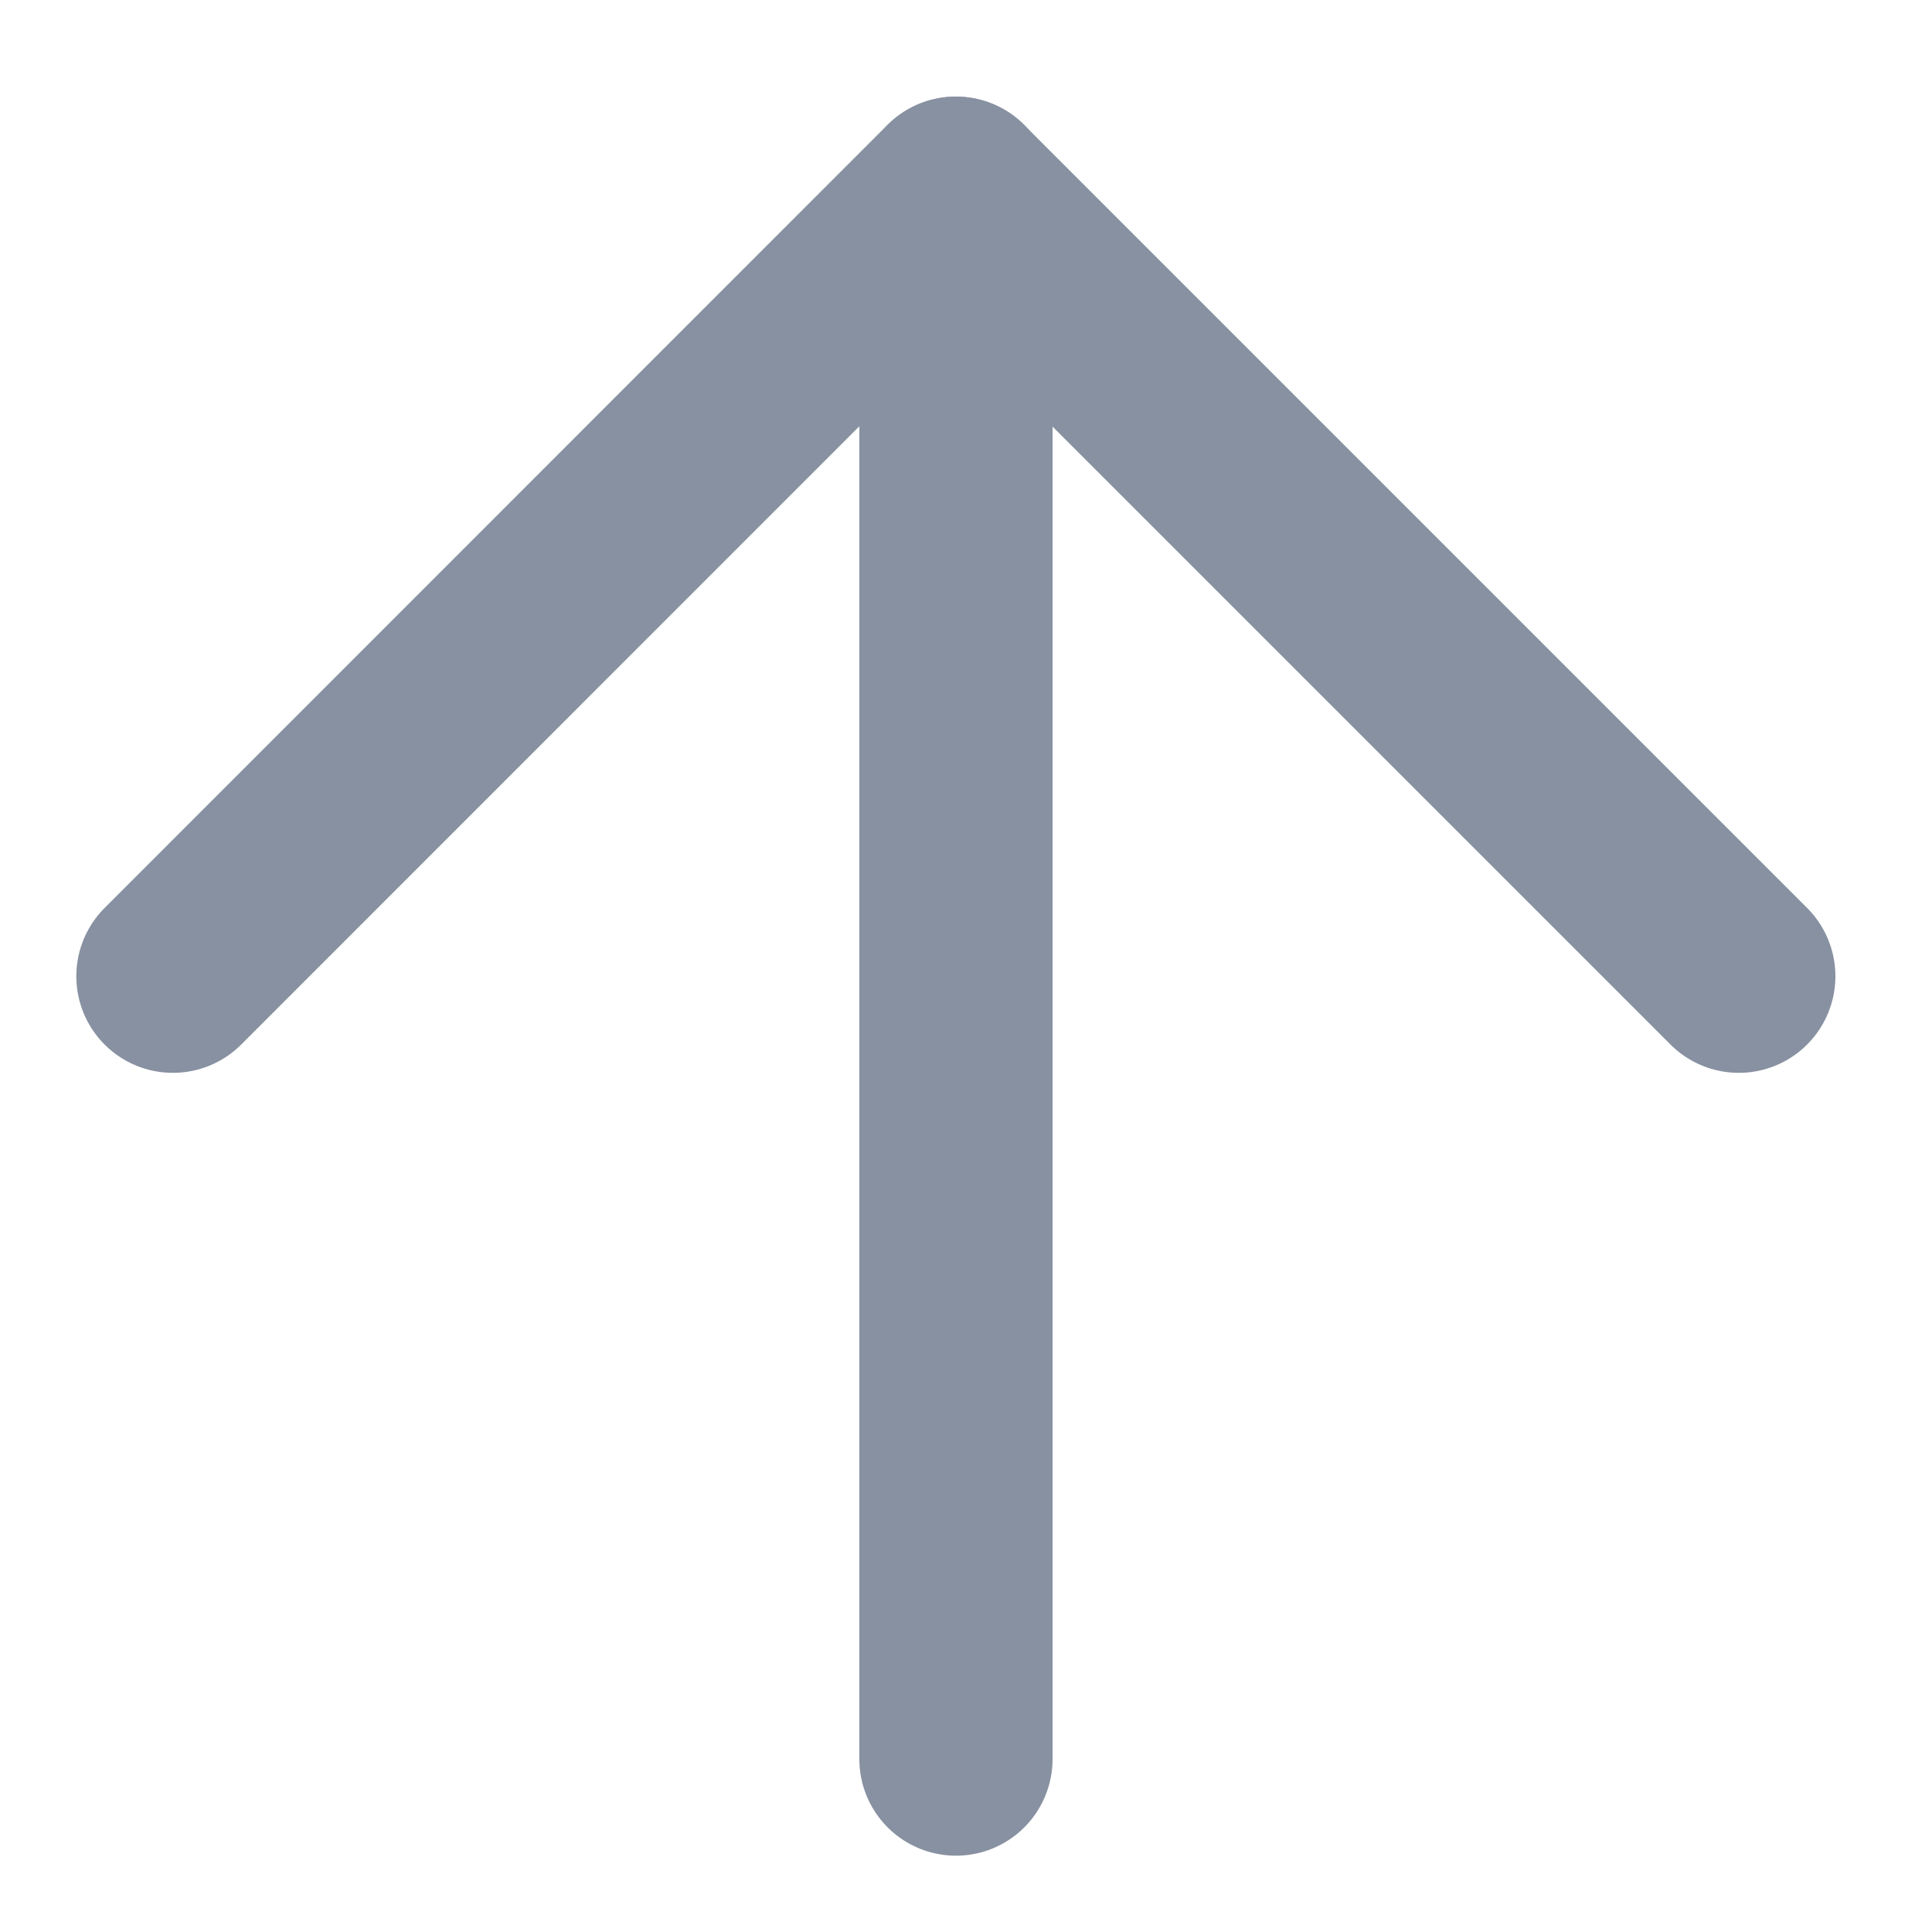 <svg width="10" height="10" viewBox="0 0 10 10" fill="none" xmlns="http://www.w3.org/2000/svg">
<path d="M4.948 9.105V1" stroke="#8791A1" stroke-linecap="round" stroke-linejoin="round"/>
<path d="M0.895 5.053L4.947 1L9 5.053" stroke="#8791A1" stroke-linecap="round" stroke-linejoin="round"/>
</svg>
